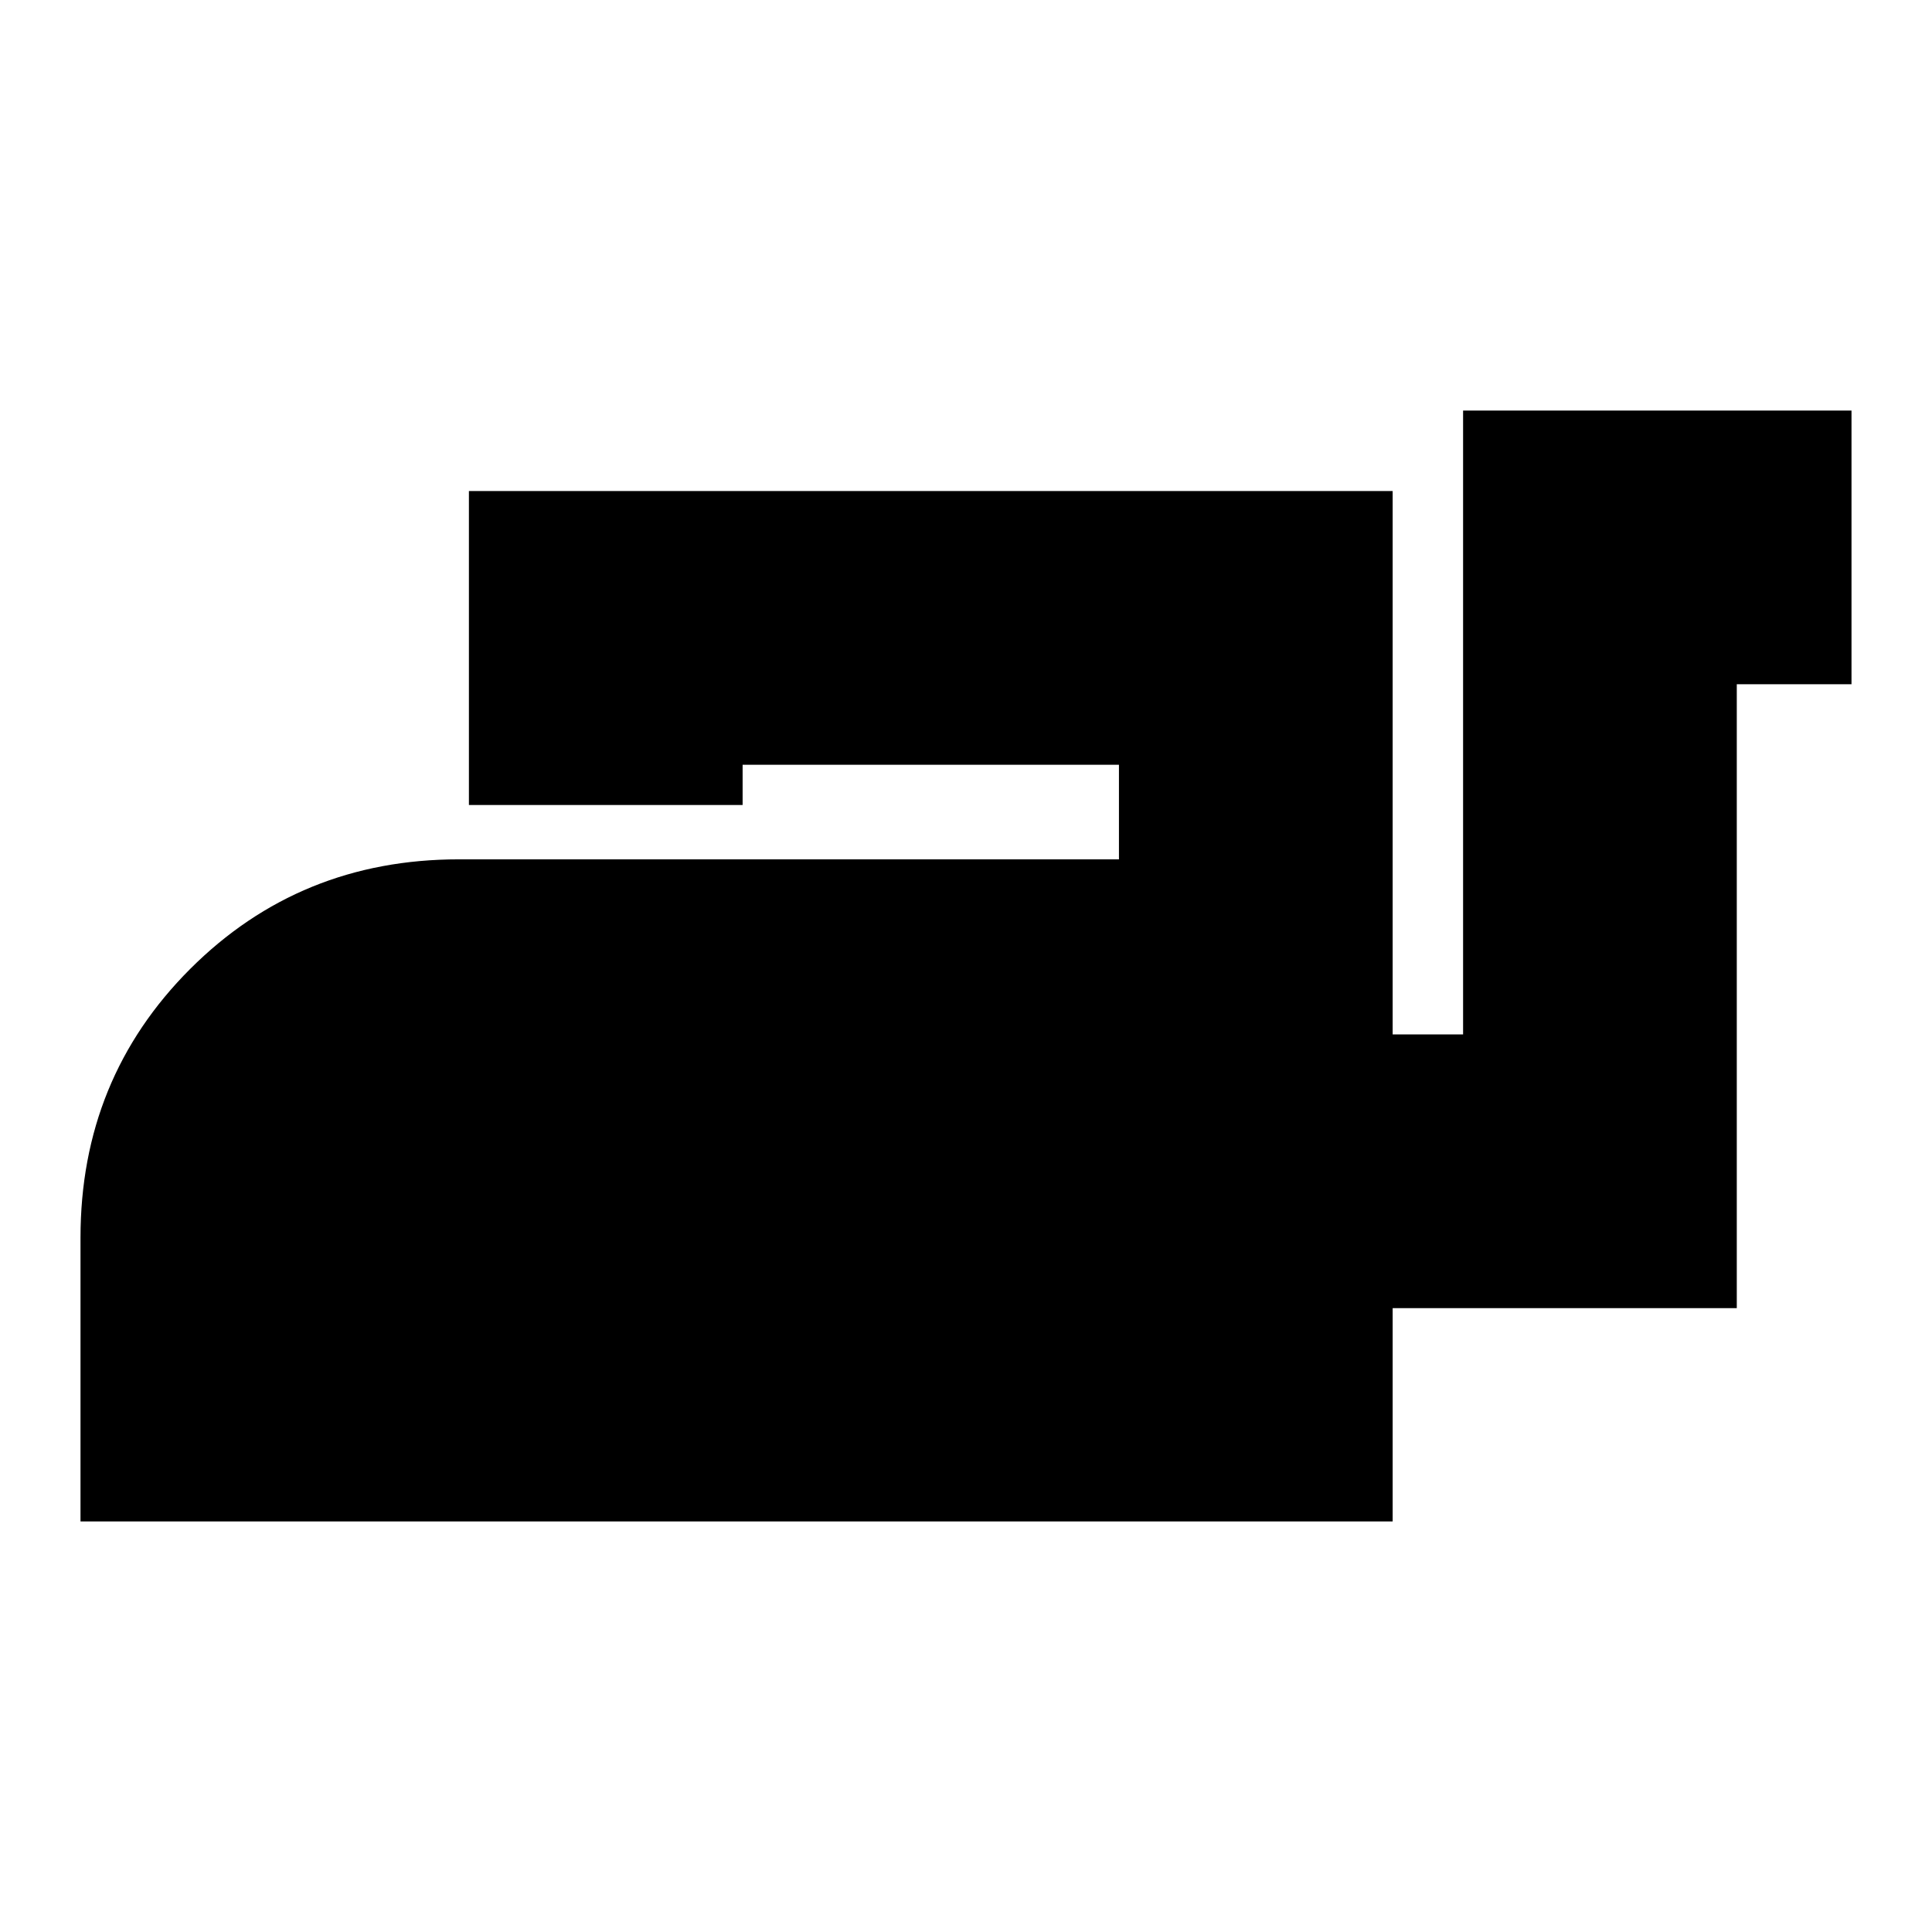 <svg xmlns="http://www.w3.org/2000/svg" height="24" width="24"><path d="M1 18.9V15.375Q1 13.4 2.362 12.037Q3.725 10.675 5.7 10.675H13.9V9.5H9.225V10H5.825V6.1H17.3V12.85H18.175V5.1H23V8.5H21.575V16.25H17.3V18.9Z"/></svg>
